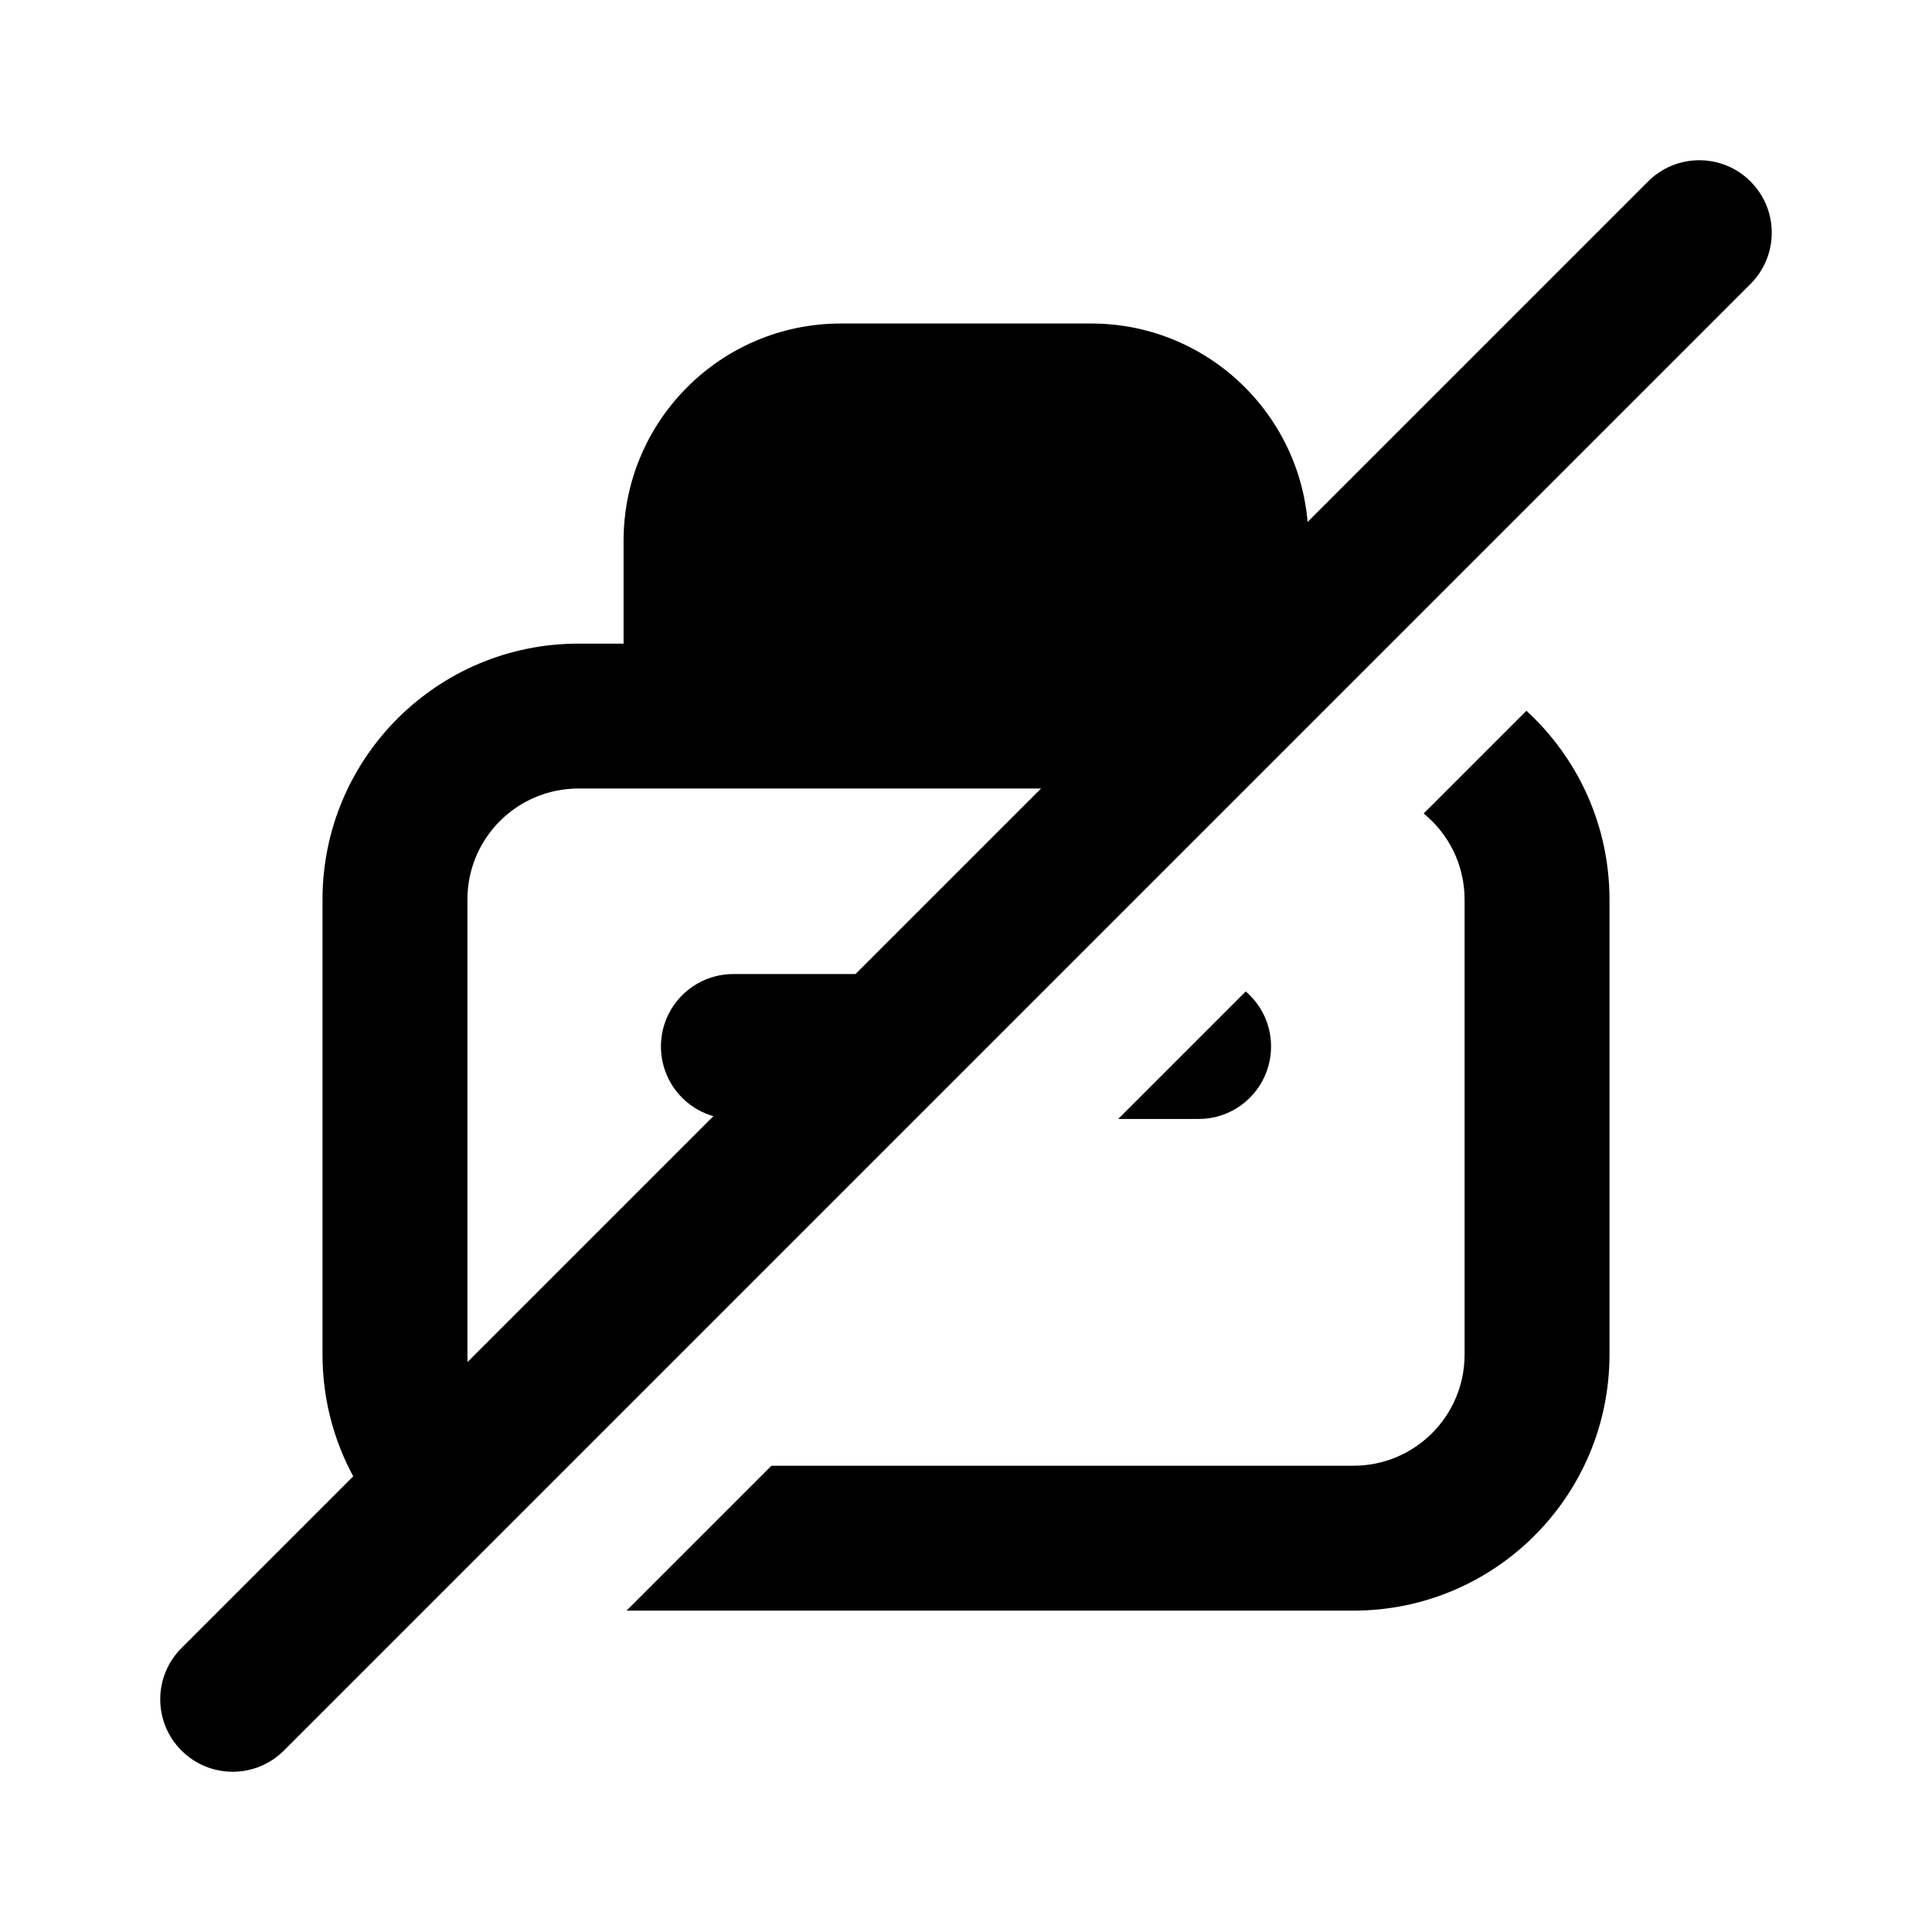 <!--character:3652-->
  <svg width="29" height="29" viewBox="0 0 29 29" >
<path   d="M12.622 4.856C10.82 4.856 9.36 6.317 9.36 8.119V9.661H8.683C6.561 9.661 4.841 11.381 4.841 13.503V20.333C4.841 21.777 5.637 23.035 6.814 23.691L8.513 21.992C7.672 21.907 7.016 21.197 7.016 20.333V13.503C7.016 12.582 7.762 11.836 8.683 11.836H18.669L20.813 9.692C20.65 9.671 20.485 9.661 20.317 9.661H19.64V8.119C19.64 6.317 18.18 4.856 16.378 4.856H12.622ZM17.465 9.661V8.119C17.465 7.518 16.978 7.031 16.378 7.031H12.622C12.022 7.031 11.535 7.518 11.535 8.119V9.661H17.465Z" />
<path d="M22.912 10.669L21.37 12.211C21.745 12.517 21.984 12.982 21.984 13.503V20.333C21.984 21.254 21.238 22.001 20.317 22.001H11.58L9.405 24.176H20.317C22.439 24.176 24.159 22.455 24.159 20.333V13.503C24.159 12.381 23.678 11.372 22.912 10.669Z" />
<path d="M16.785 16.796H17.992C18.593 16.796 19.079 16.309 19.079 15.708C19.079 15.378 18.932 15.082 18.699 14.882L16.785 16.796Z" />
<path d="M15.884 14.621L11.008 14.621C10.407 14.621 9.921 15.108 9.921 15.708C9.921 16.309 10.407 16.796 11.008 16.796H13.709L15.884 14.621Z" />
<path   d="M2.724 26.276C2.299 25.851 2.299 25.163 2.724 24.738L24.738 2.724C25.163 2.299 25.851 2.299 26.276 2.724C26.701 3.149 26.701 3.837 26.276 4.262L4.262 26.276C3.837 26.701 3.149 26.701 2.724 26.276Z" />
</svg>